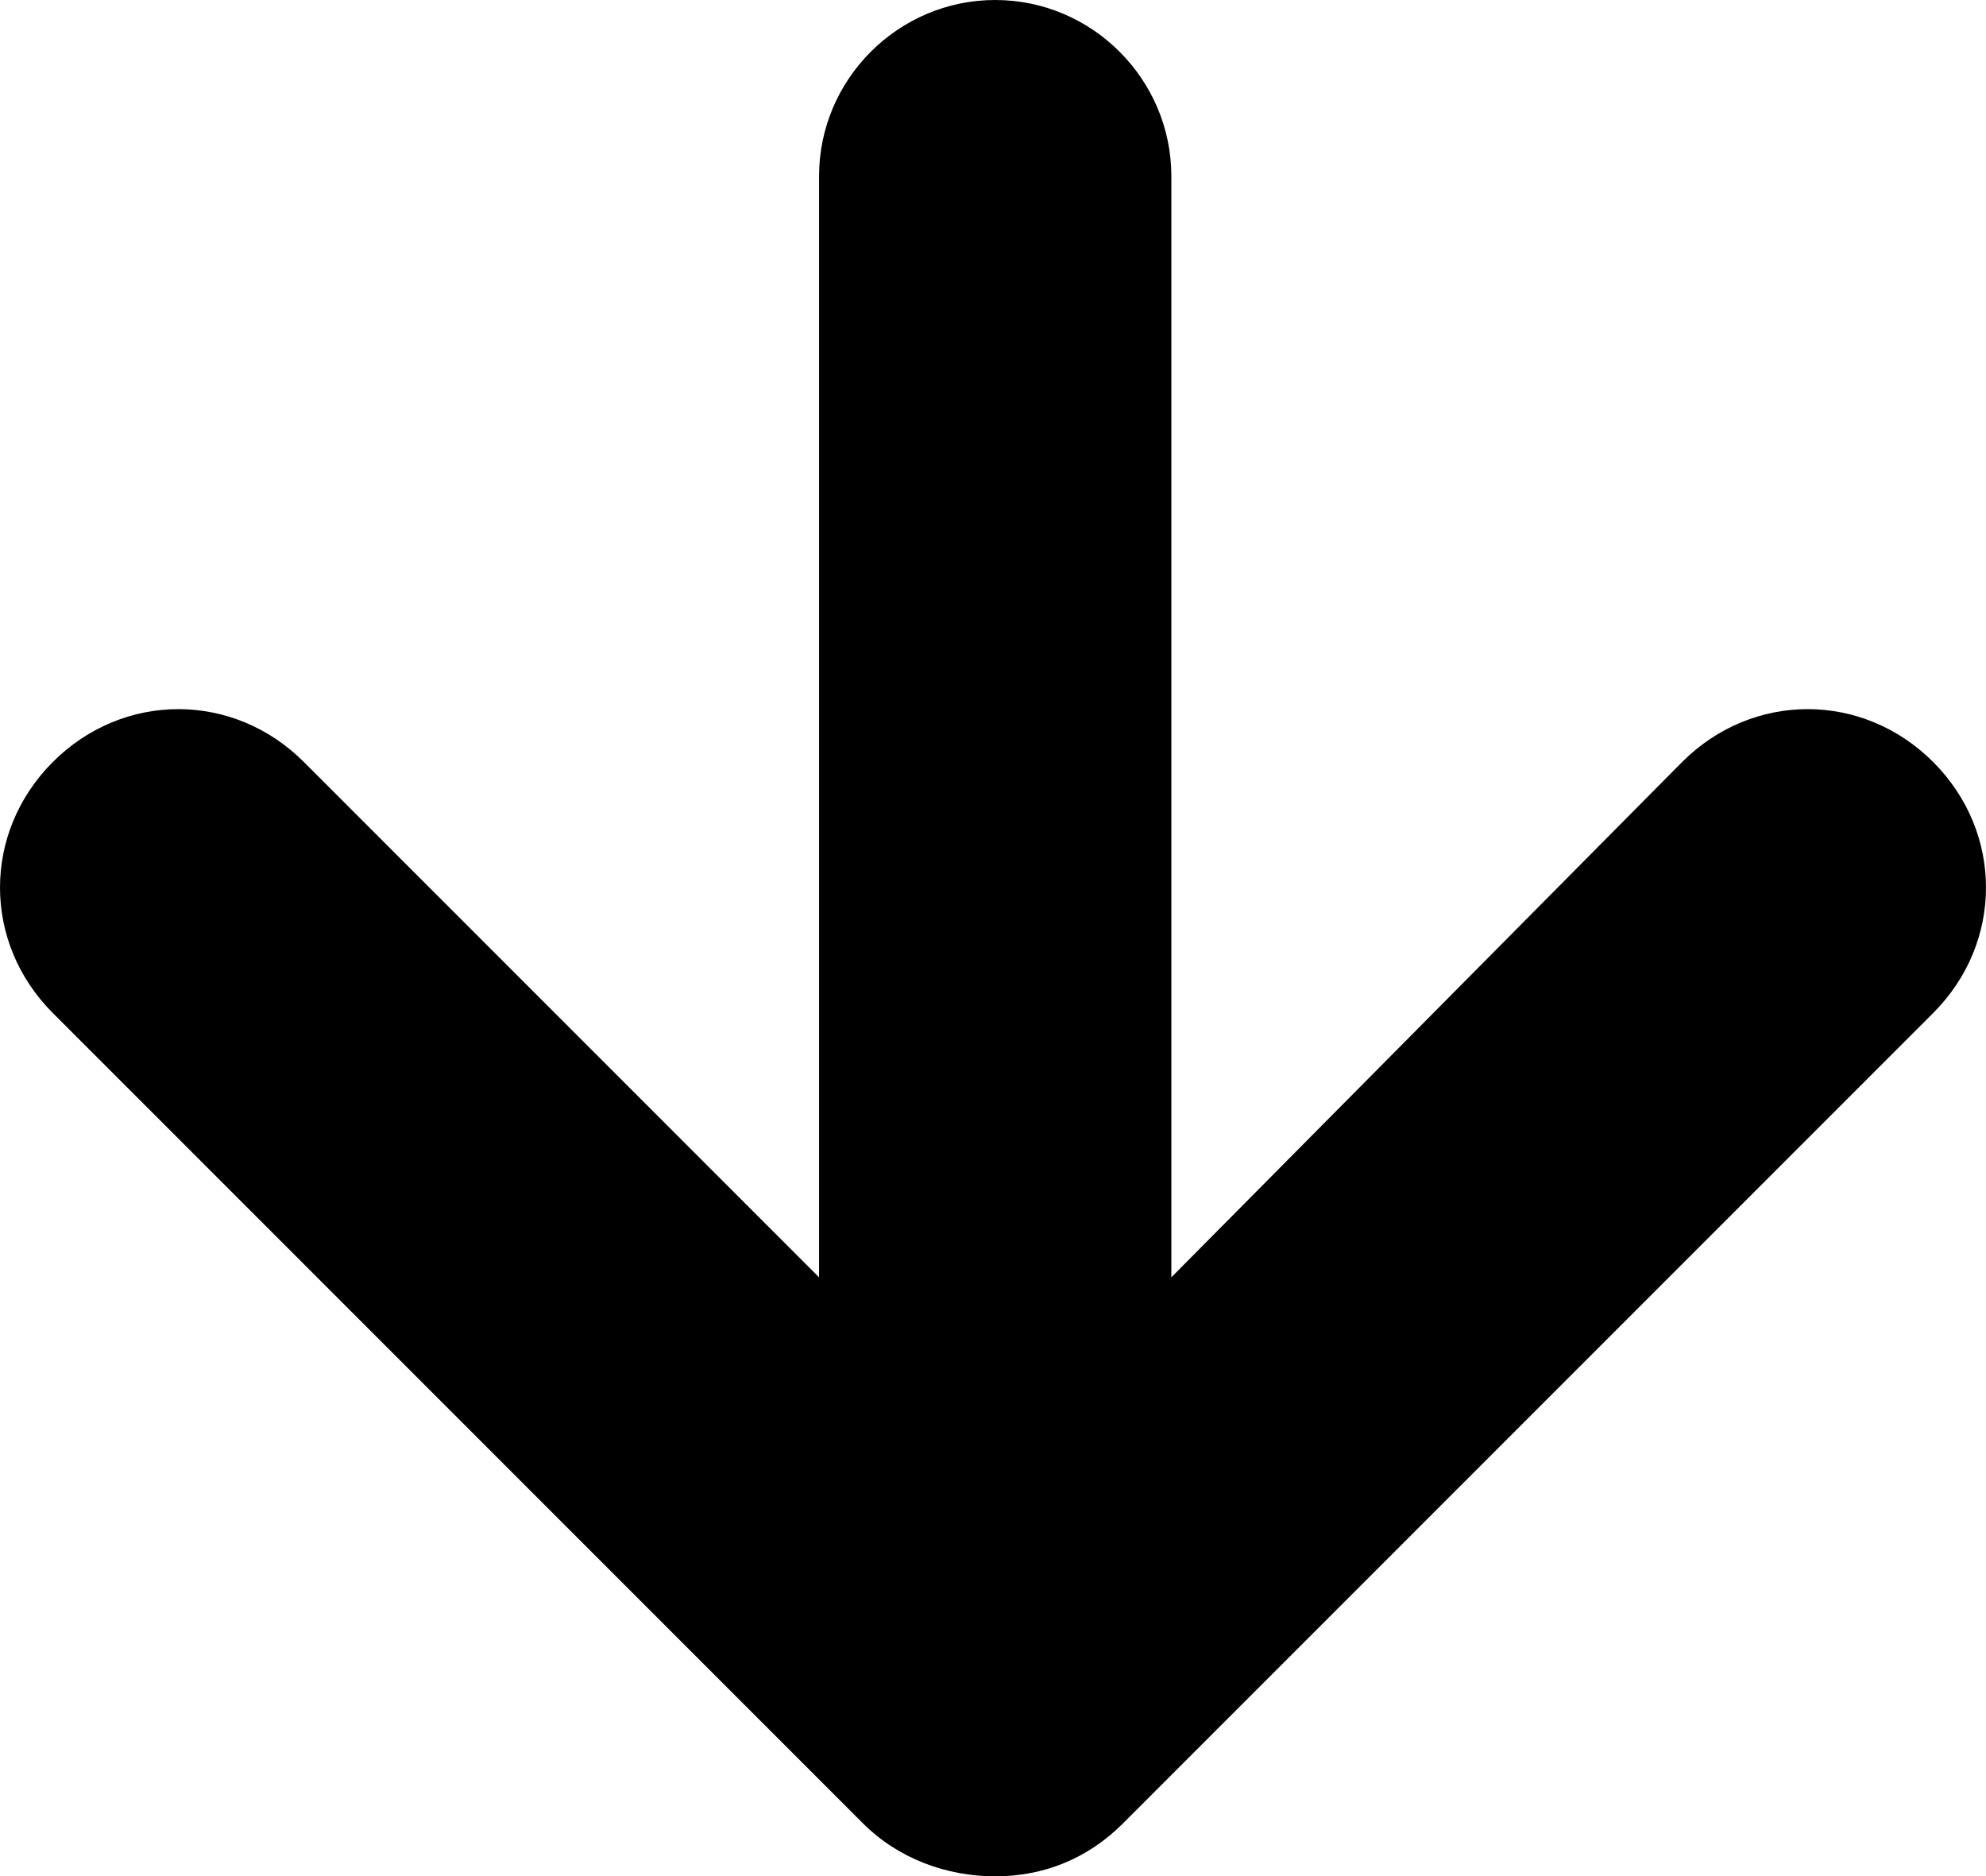 <?xml version="1.0" encoding="utf-8"?>
<!-- Generator: Adobe Illustrator 23.0.6, SVG Export Plug-In . SVG Version: 6.00 Build 0)  -->
<svg version="1.1" id="Слой_1" xmlns="http://www.w3.org/2000/svg" xmlns:xlink="http://www.w3.org/1999/xlink" x="0px" y="0px"
	 viewBox="0 0 45.1 42.6" style="enable-background:new 0 0 45.1 42.6;" xml:space="preserve">
<style type="text/css">
	.st0{fill-rule:evenodd;clip-rule:evenodd;}
</style>
<title>Artboard 1 Copy 135</title>
<desc>Created with Sketch.</desc>
<path class="st0" d="M18.6,29L6.9,17.3c-1.6-1.6-4.1-1.6-5.7,0s-1.6,4.1,0,5.7l18.4,18.4c0.8,0.8,1.9,1.2,3,1.2s2.1-0.4,2.9-1.2
	L43.9,23c1.6-1.6,1.6-4.1,0-5.7c-1.6-1.6-4.1-1.6-5.7,0L26.6,29V4c0-2.2-1.8-4-4-4s-4,1.8-4,4V29z"/>
</svg>
